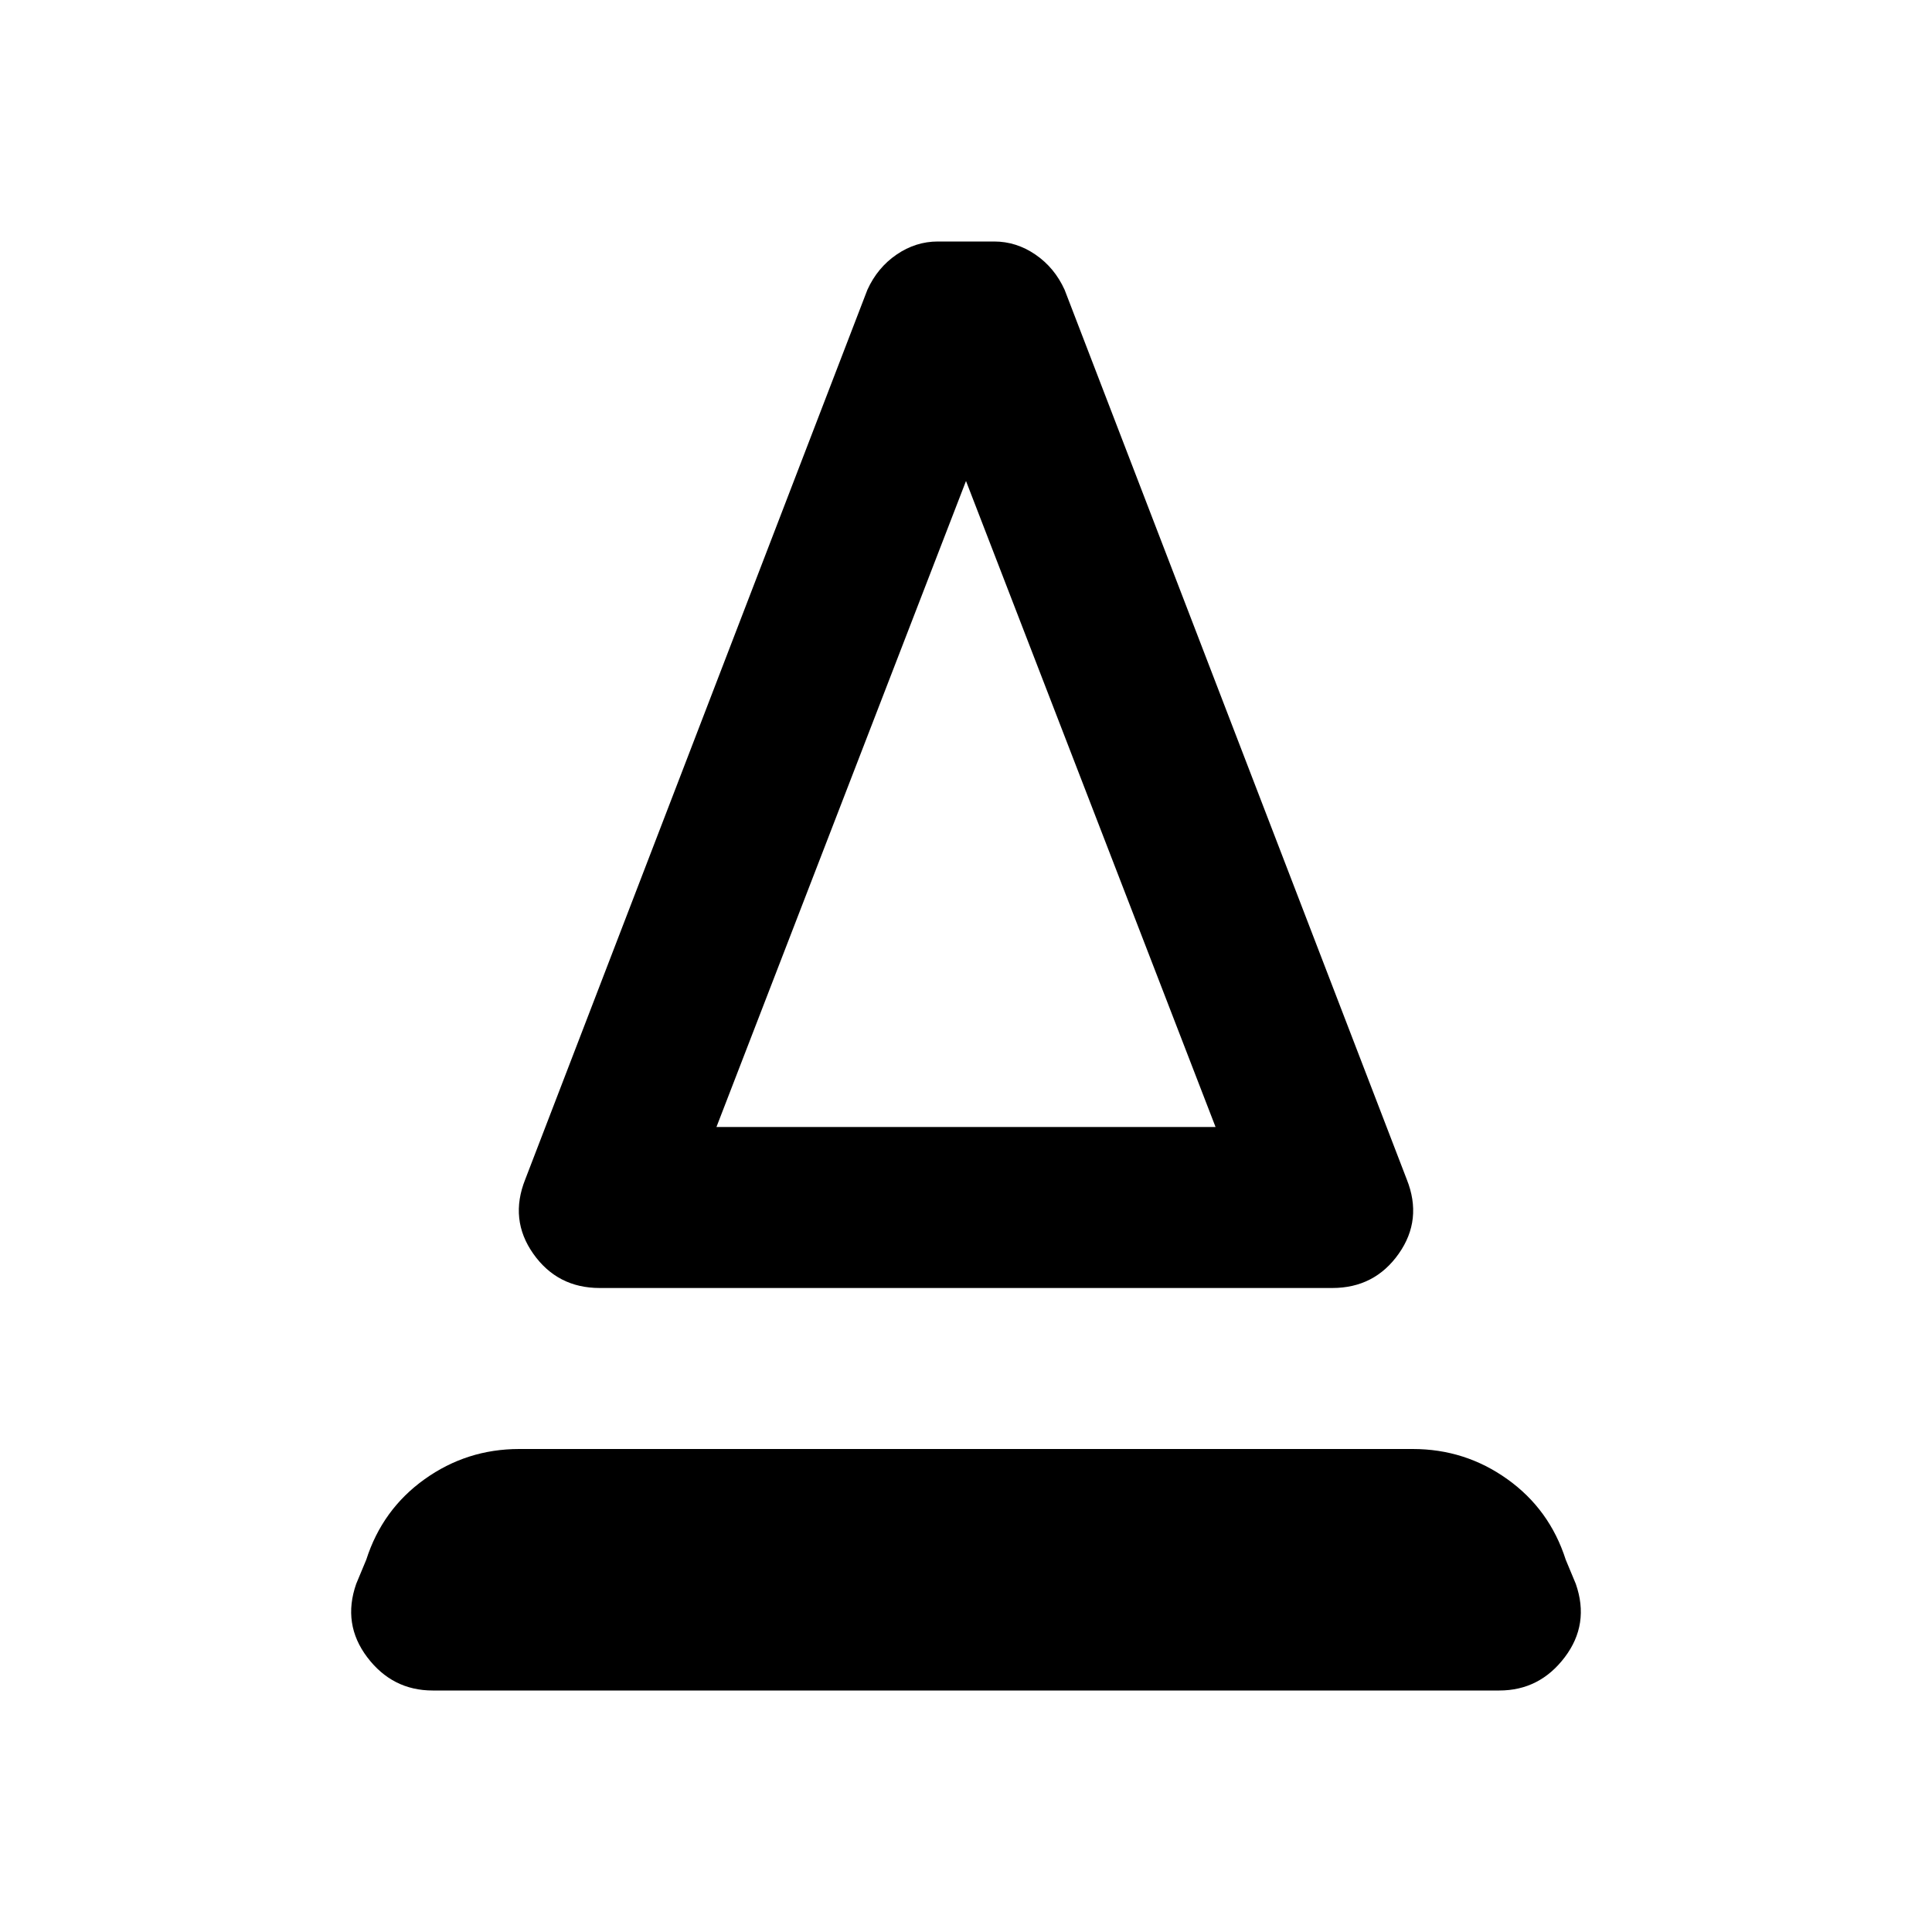 <svg xmlns="http://www.w3.org/2000/svg" height="24" viewBox="0 -960 960 960" width="24"><path d="M298-320q-21 0-33-17t-4-37l170-442q5-11 14.5-17.5T466-840h28q11 0 20.5 6.5T529-816l170 442q8 20-4 37t-33 17H298Zm58-80h248L480-721 356-400Zm0 0h248-248ZM215-120q-20 0-32.5-16.5T177-173l5-12q8-25 29-40t47-15h444q26 0 47 15t29 40l5 12q7 20-5.5 36.5T745-120H215Z"/></svg>